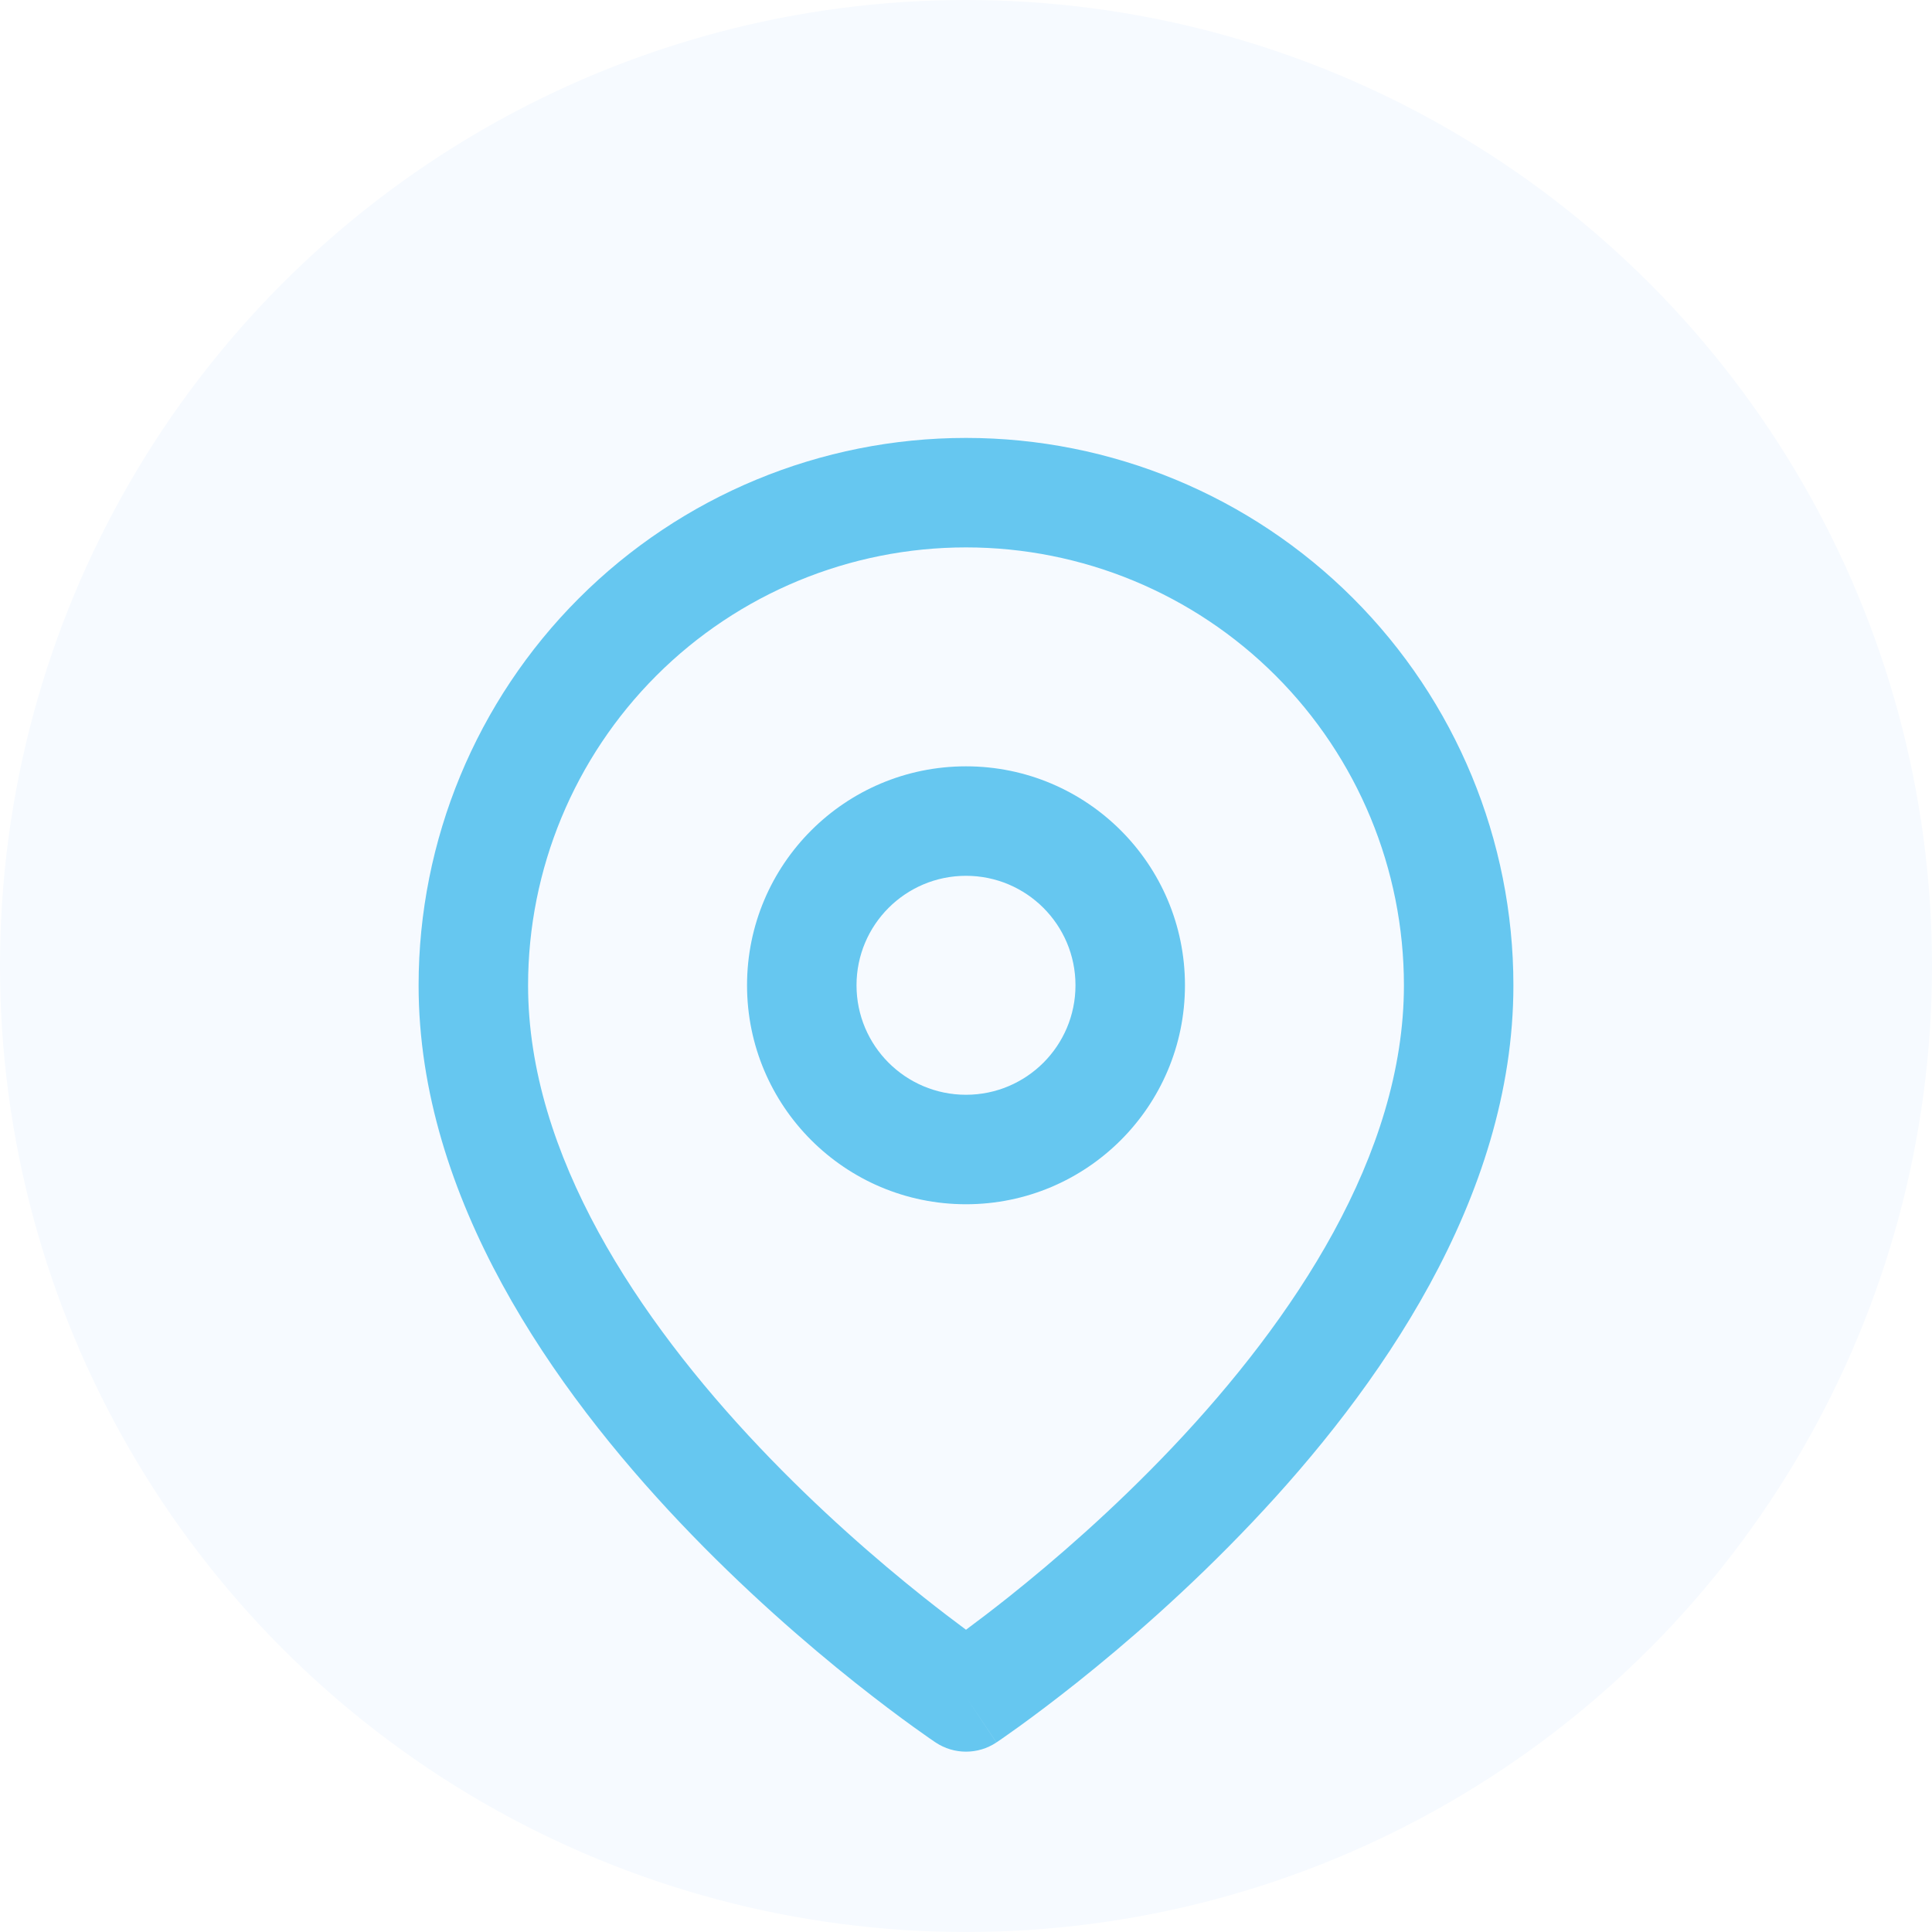 <svg width="60" height="60" viewBox="0 0 60 60" fill="none" xmlns="http://www.w3.org/2000/svg">
<circle cx="30" cy="30" r="30" fill="#F6FAFF"/>
<g filter="url(#filter0_d_910_16487)">
<path fill-rule="evenodd" clip-rule="evenodd" d="M30 13C26.393 13 22.934 14.432 20.383 16.983C17.833 19.534 16.4 22.993 16.4 26.6C16.4 31.866 19.827 36.977 23.584 40.943C25.428 42.889 27.278 44.483 28.668 45.59C29.186 46.002 29.638 46.345 30 46.613C30.362 46.345 30.814 46.002 31.332 45.59C32.722 44.483 34.572 42.889 36.416 40.943C40.173 36.977 43.6 31.866 43.6 26.6C43.6 22.993 42.167 19.534 39.617 16.983C37.066 14.432 33.607 13 30 13ZM30 48.7C29.057 50.114 29.057 50.114 29.056 50.114L29.051 50.11L29.04 50.103L29.001 50.076C28.968 50.054 28.921 50.022 28.86 49.98C28.739 49.896 28.566 49.774 28.347 49.616C27.91 49.3 27.291 48.839 26.55 48.25C25.072 47.073 23.097 45.372 21.116 43.281C17.223 39.172 13 33.233 13 26.6C13 22.091 14.791 17.767 17.979 14.579C21.167 11.391 25.491 9.6 30 9.6C34.509 9.6 38.833 11.391 42.021 14.579C45.209 17.767 47 22.091 47 26.6C47 33.233 42.777 39.172 38.884 43.281C36.903 45.372 34.928 47.073 33.45 48.25C32.709 48.839 32.09 49.3 31.653 49.616C31.434 49.774 31.261 49.896 31.14 49.98C31.079 50.022 31.032 50.054 30.999 50.076L30.96 50.103L30.949 50.11L30.945 50.113C30.945 50.113 30.943 50.114 30 48.7ZM30 48.7L30.943 50.114C30.372 50.495 29.627 50.494 29.056 50.114L30 48.7Z" fill="#66C7F0"/>
<path fill-rule="evenodd" clip-rule="evenodd" d="M30 23.199C28.122 23.199 26.6 24.721 26.6 26.599C26.6 28.477 28.122 29.999 30 29.999C31.878 29.999 33.4 28.477 33.4 26.599C33.4 24.721 31.878 23.199 30 23.199ZM23.2 26.599C23.2 22.843 26.245 19.799 30 19.799C33.756 19.799 36.8 22.843 36.8 26.599C36.8 30.354 33.756 33.399 30 33.399C26.245 33.399 23.2 30.354 23.2 26.599Z" fill="#66C7F0"/>
</g>
<defs>
<filter id="filter0_d_910_16487" x="9" y="9.6" width="42" height="48.8" filterUnits="userSpaceOnUse" color-interpolation-filters="sRGB">
<feFlood flood-opacity="0" result="BackgroundImageFix"/>
<feColorMatrix in="SourceAlpha" type="matrix" values="0 0 0 0 0 0 0 0 0 0 0 0 0 0 0 0 0 0 127 0" result="hardAlpha"/>
<feOffset dy="4"/>
<feGaussianBlur stdDeviation="2"/>
<feComposite in2="hardAlpha" operator="out"/>
<feColorMatrix type="matrix" values="0 0 0 0 0 0 0 0 0 0 0 0 0 0 0 0 0 0 0.15 0"/>
<feBlend mode="normal" in2="BackgroundImageFix" result="effect1_dropShadow_910_16487"/>
<feBlend mode="normal" in="SourceGraphic" in2="effect1_dropShadow_910_16487" result="shape"/>
</filter>
</defs>
</svg>

